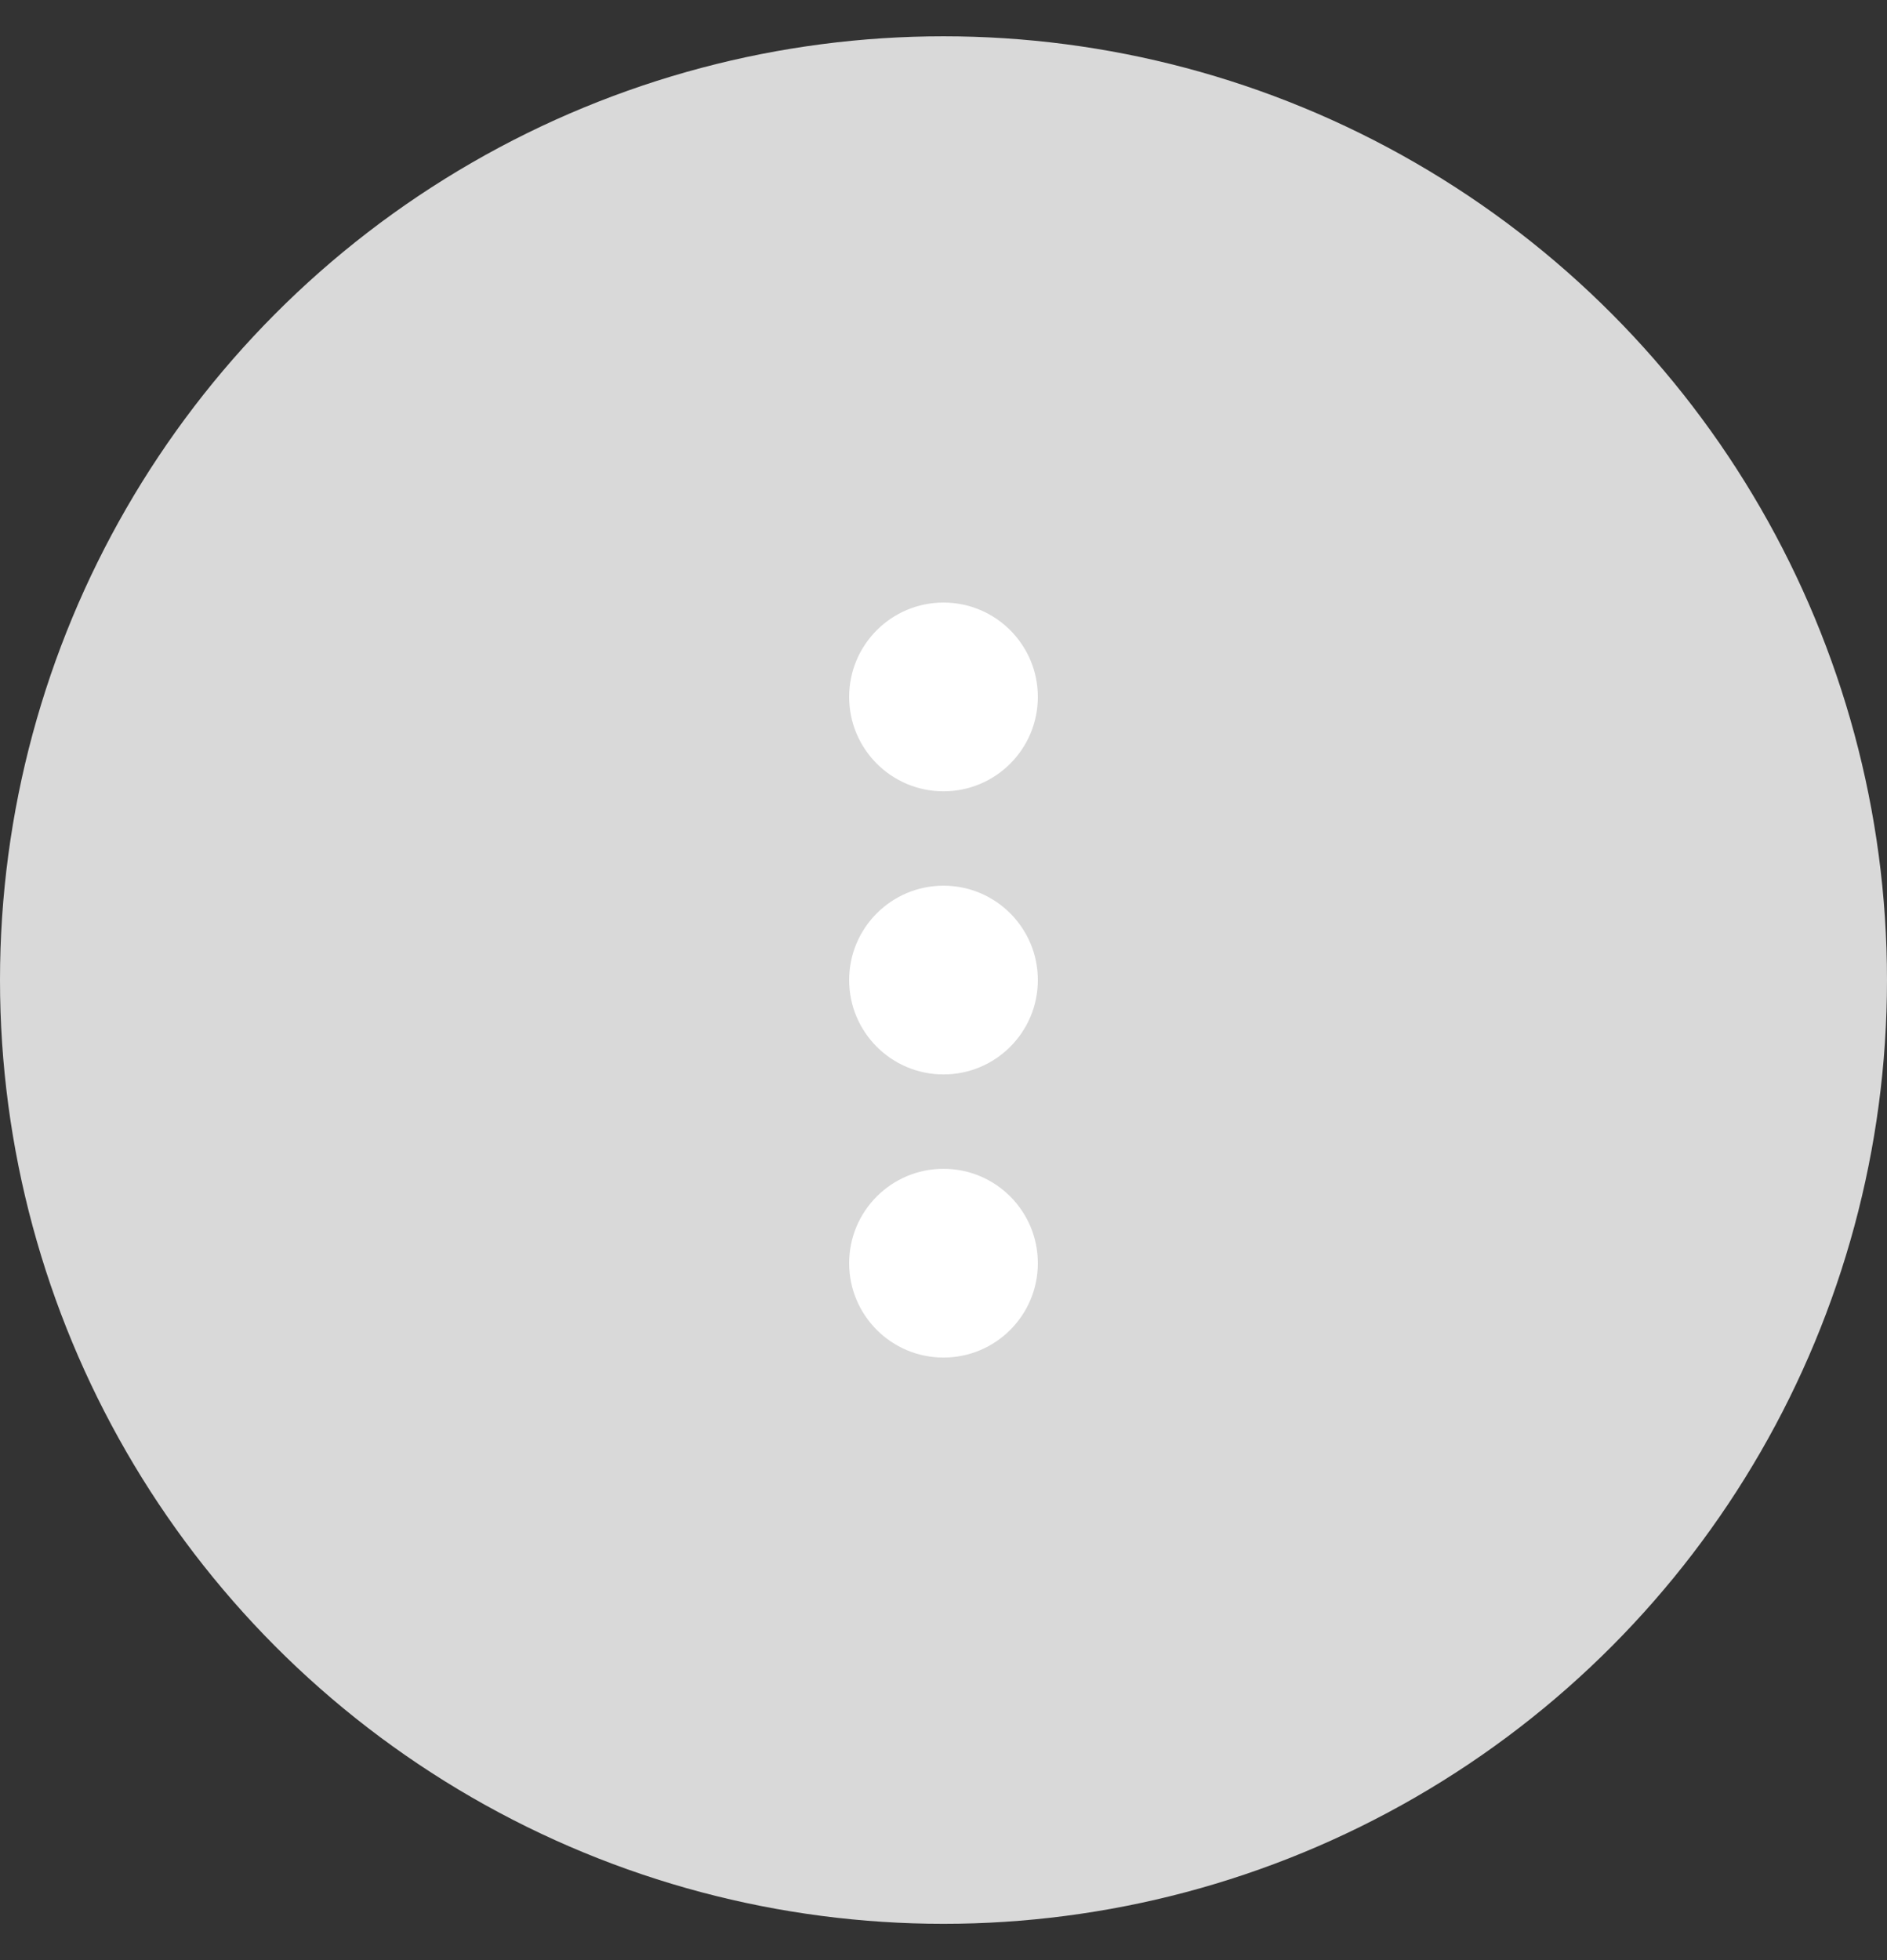 <svg width="26" height="27" viewBox="0 0 26 27" fill="none" xmlns="http://www.w3.org/2000/svg">
<rect x="0" y="0" width="26" height="27" fill="#333333" stroke="none"/>
<g id="Group 5100">
<g id="love">
<circle id="Ellipse 8" cx="13" cy="13.5" r="13" fill="#D9D9D9"/>
</g>
<path id="Vector" d="M13 10.9C12.282 10.9 11.7 10.318 11.7 9.6C11.7 8.882 12.282 8.3 13 8.3C13.718 8.3 14.3 8.882 14.3 9.6C14.3 10.318 13.718 10.9 13 10.9Z" fill="white"/>
<path id="Vector_2" d="M13 14.8C12.282 14.8 11.7 14.218 11.7 13.5C11.7 12.782 12.282 12.2 13 12.2C13.718 12.2 14.3 12.782 14.3 13.5C14.3 14.218 13.718 14.8 13 14.8Z" fill="white"/>
<path id="Vector_3" d="M13 18.7C12.282 18.7 11.7 18.118 11.7 17.4C11.7 16.682 12.282 16.1 13 16.1C13.718 16.1 14.3 16.682 14.3 17.4C14.3 18.118 13.718 18.7 13 18.7Z" fill="white"/>
</g>
</svg>
